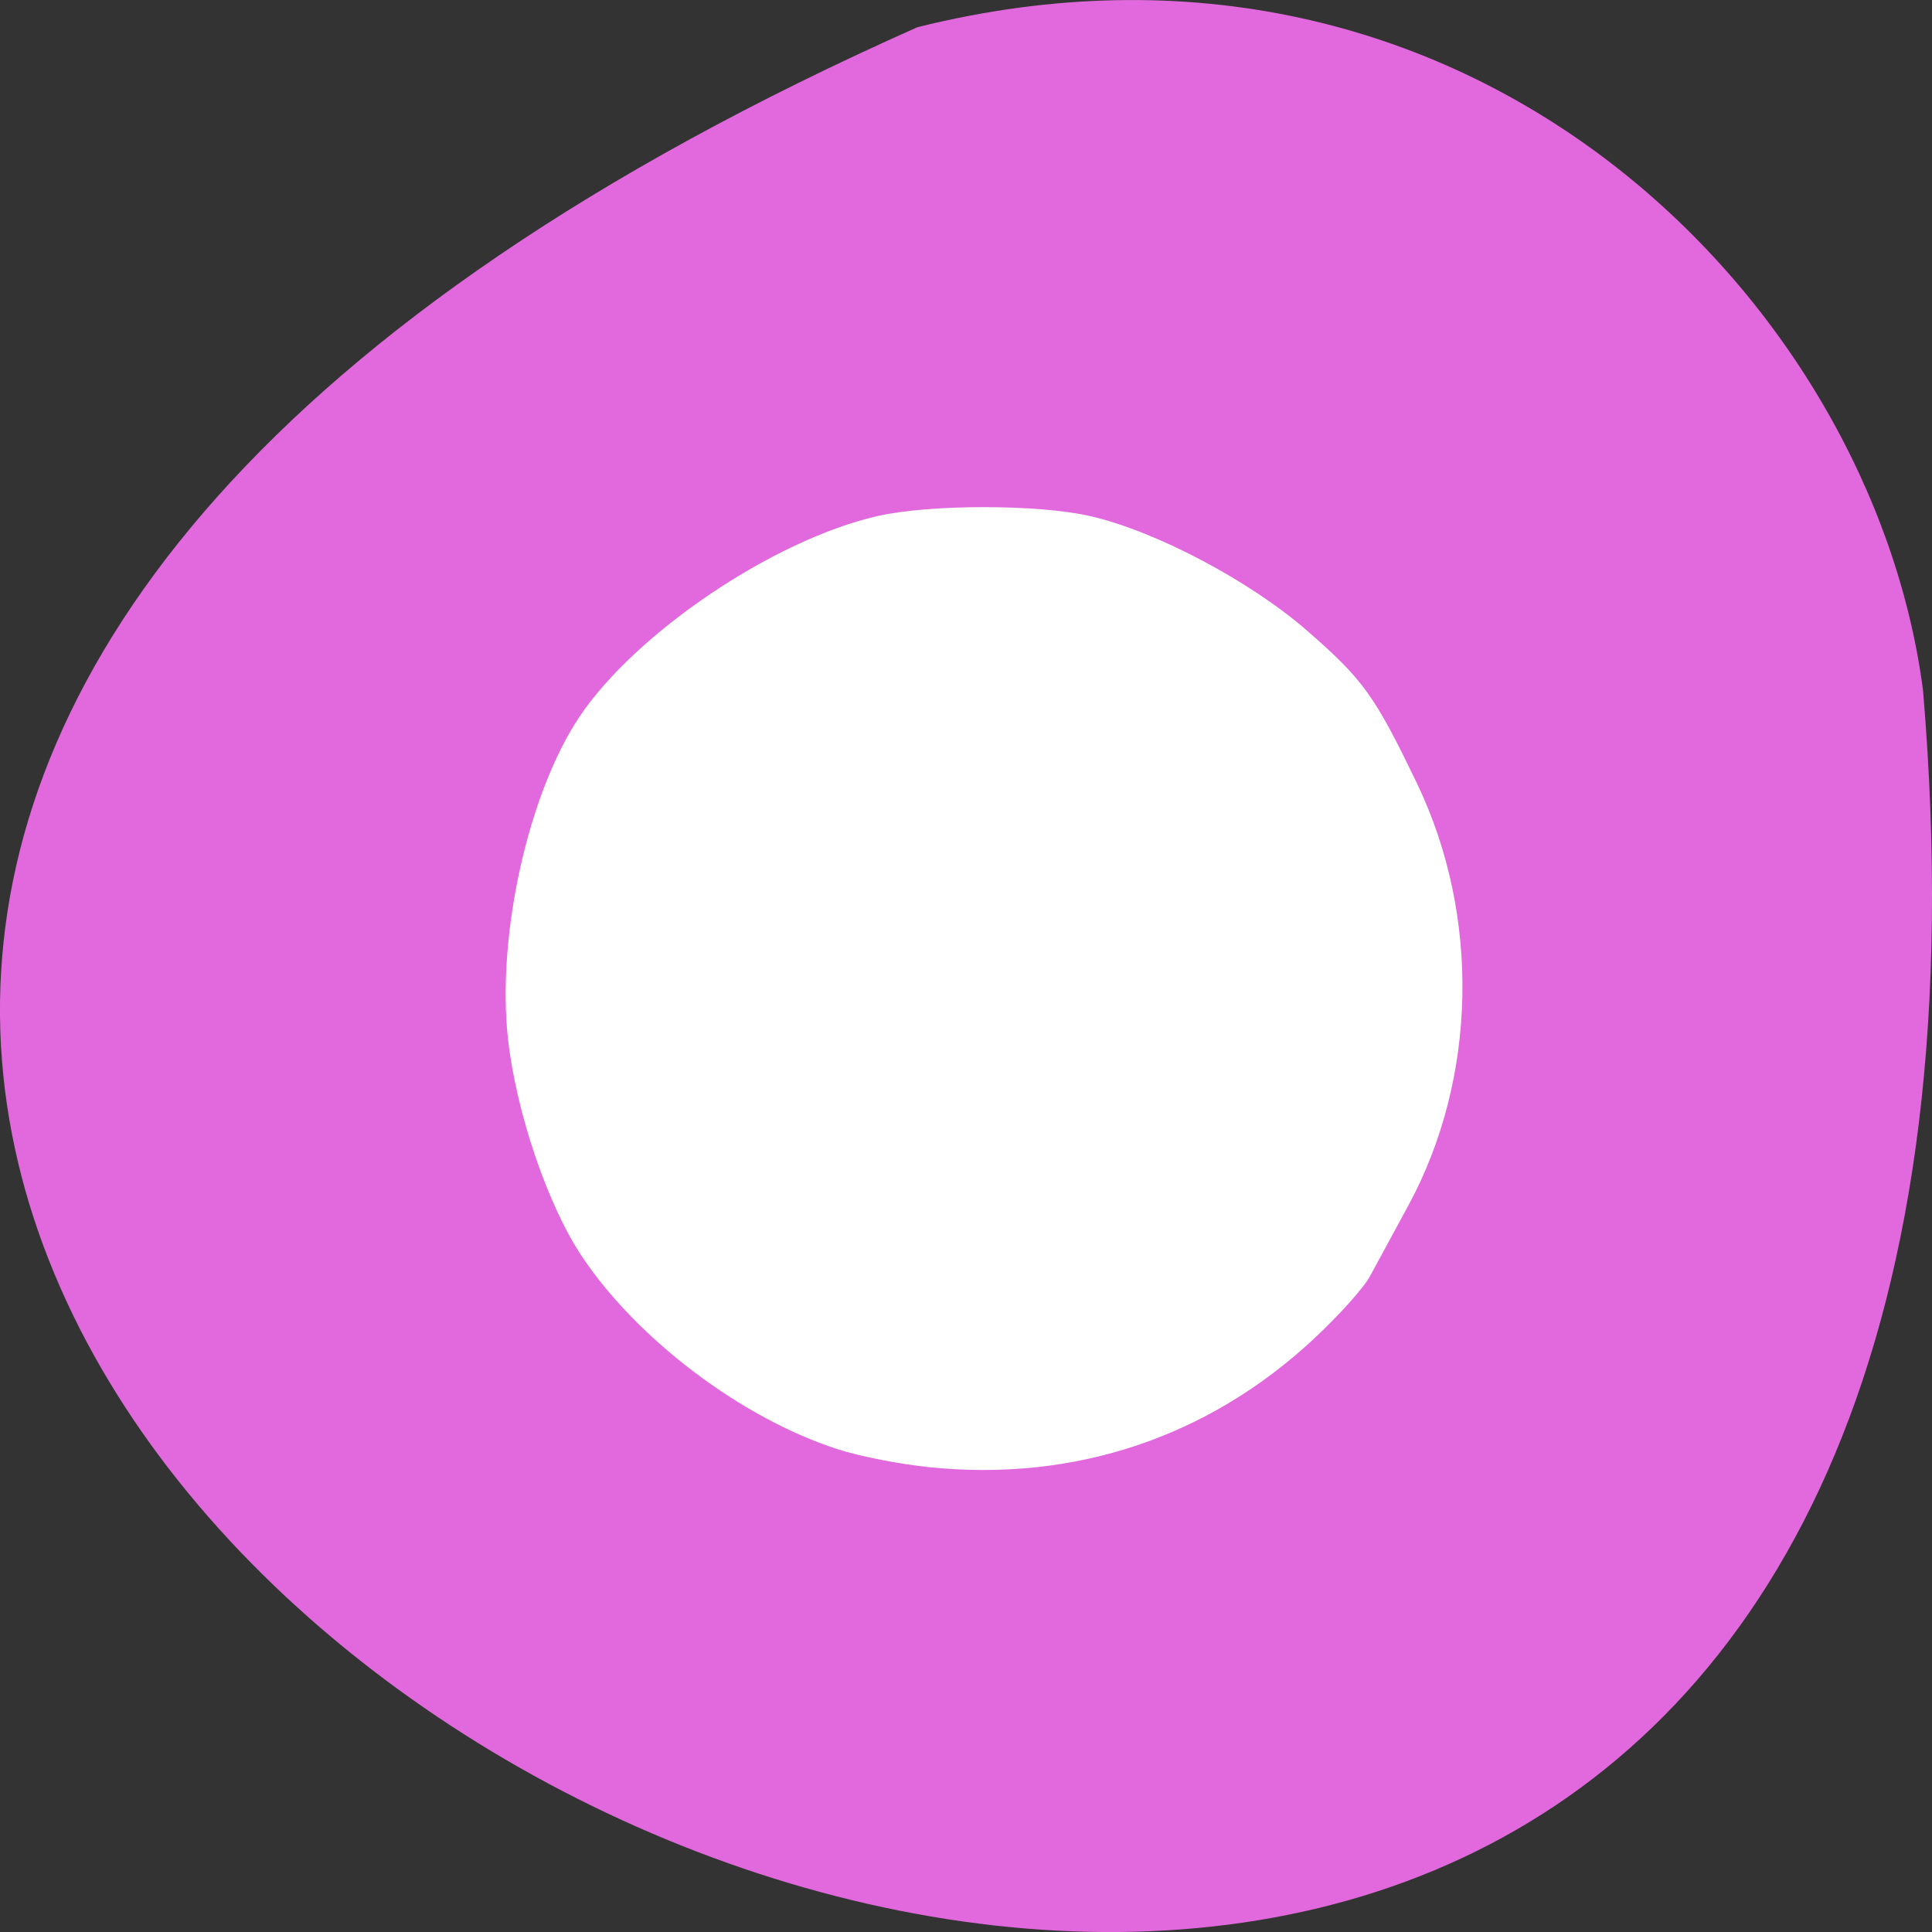 
<svg xmlns="http://www.w3.org/2000/svg" xmlns:xlink="http://www.w3.org/1999/xlink" width="48px" height="48px" viewBox="0 0 48 48" version="1.1">
<rect x="0" y="0" width="48" height="48" fill="#333333" stroke="none"/>
<g id="surface1">
<path style=" stroke:none;fill-rule:nonzero;fill:rgb(88.235%,41.176%,86.667%);fill-opacity:1;" d="M 22.793 0.676 C -42.27 29.602 53.191 81.582 47.777 17.148 C 46.512 7.445 36.484 -2.742 22.793 0.676 Z M 22.793 0.676 "/>
<path style="fill-rule:evenodd;fill:rgb(100%,100%,100%);fill-opacity:1;stroke-width:1.158;stroke-linecap:butt;stroke-linejoin:miter;stroke:rgb(100%,100%,100%);stroke-opacity:1;stroke-miterlimit:4;" d="M 123.021 193.333 C 119.188 192.958 113.708 191.896 110.854 190.958 C 98.312 186.917 84.542 176.521 77.312 165.604 C 72.875 158.917 68.771 146.792 67.708 137.229 C 66.208 123.729 70.375 105.021 77.062 95.042 C 84.438 84.042 102.5 71.875 116.062 68.771 C 122.896 67.208 137.125 67.208 143.958 68.771 C 152.562 70.75 164.938 77.292 172.438 83.854 C 179.729 90.208 181.208 92.292 186.729 103.771 C 195.062 121.083 194.625 142.417 185.604 159.042 C 183.625 162.667 181.375 166.854 180.562 168.333 C 179.771 169.833 176.396 173.583 173.062 176.667 C 159.271 189.438 141.896 195.229 123.021 193.333 Z M 123.021 193.333 " transform="matrix(0.188,0,0,0.188,0,0)"/>
</g>
</svg>

